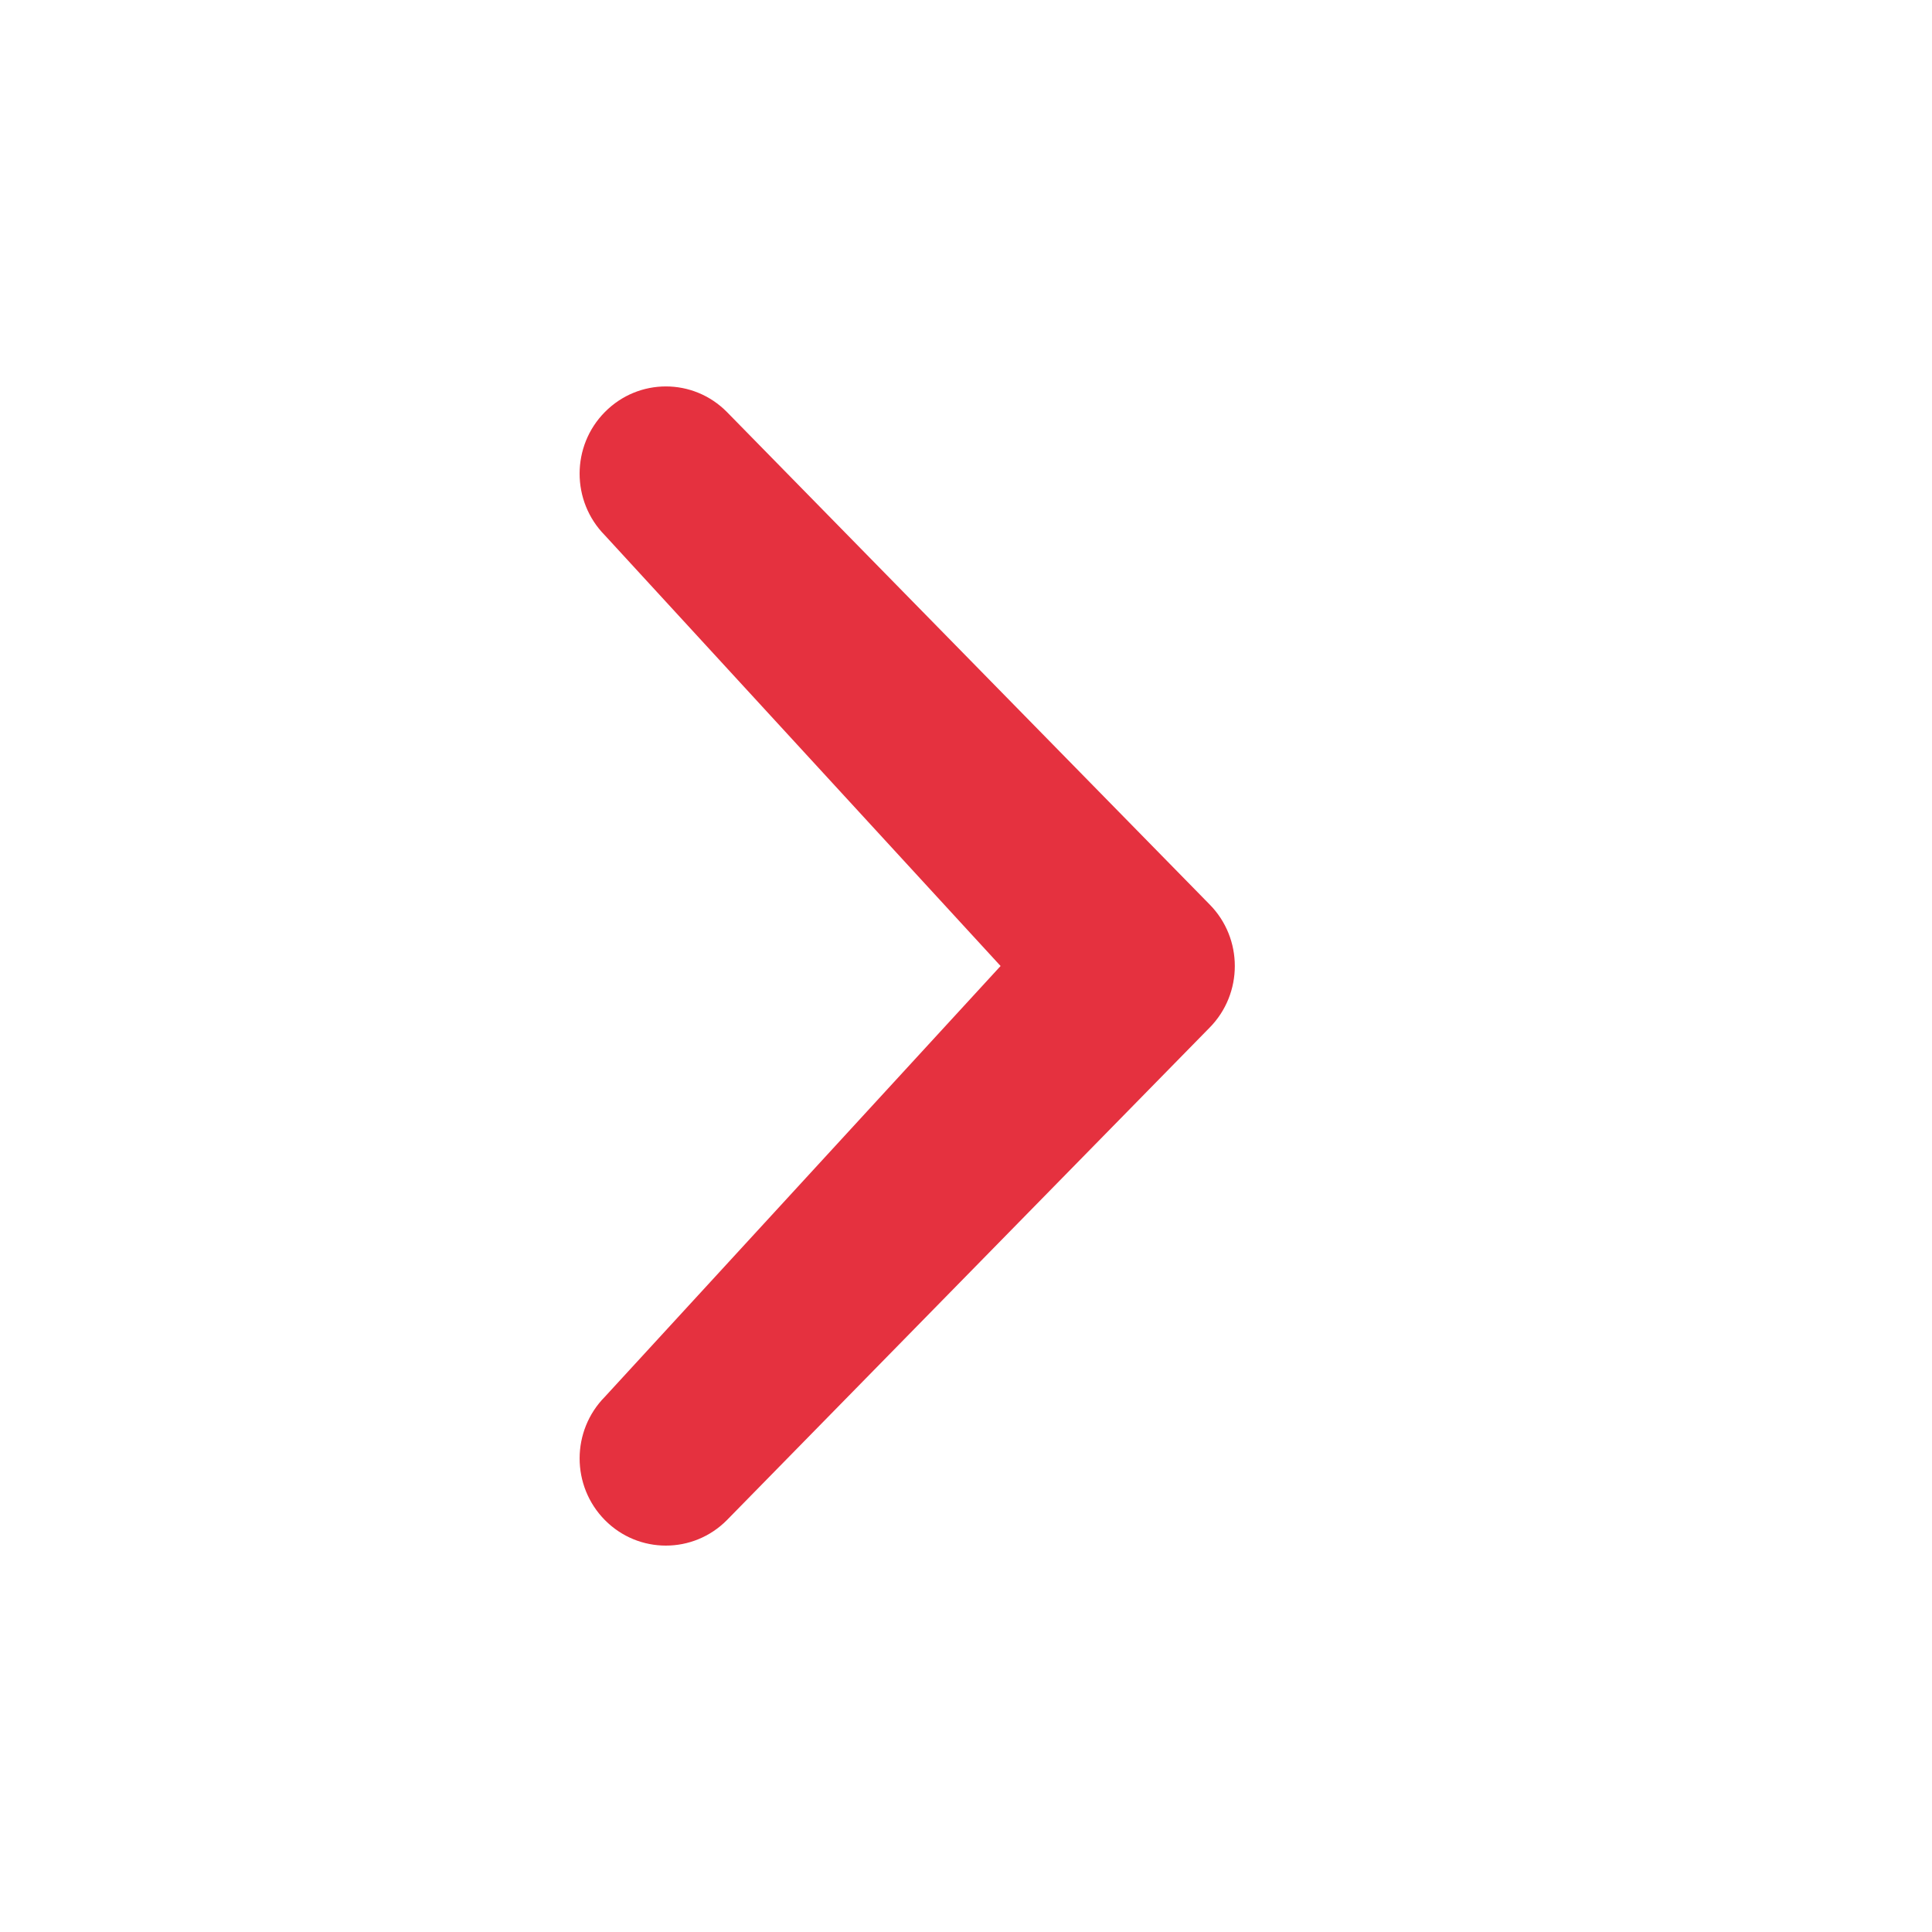 <svg width="20" height="20" viewBox="0 0 20 20" fill="none" xmlns="http://www.w3.org/2000/svg">
<path d="M6.262 14.459C5.913 14.812 5.913 15.383 6.262 15.736C6.61 16.088 7.176 16.088 7.525 15.736L12.521 10.639C12.87 10.286 12.87 9.714 12.521 9.362L7.525 4.265C7.176 3.912 6.611 3.912 6.262 4.265C5.913 4.617 5.913 5.188 6.261 5.541L10.358 10L6.262 14.459Z" fill="#E5313F"/>
</svg>

